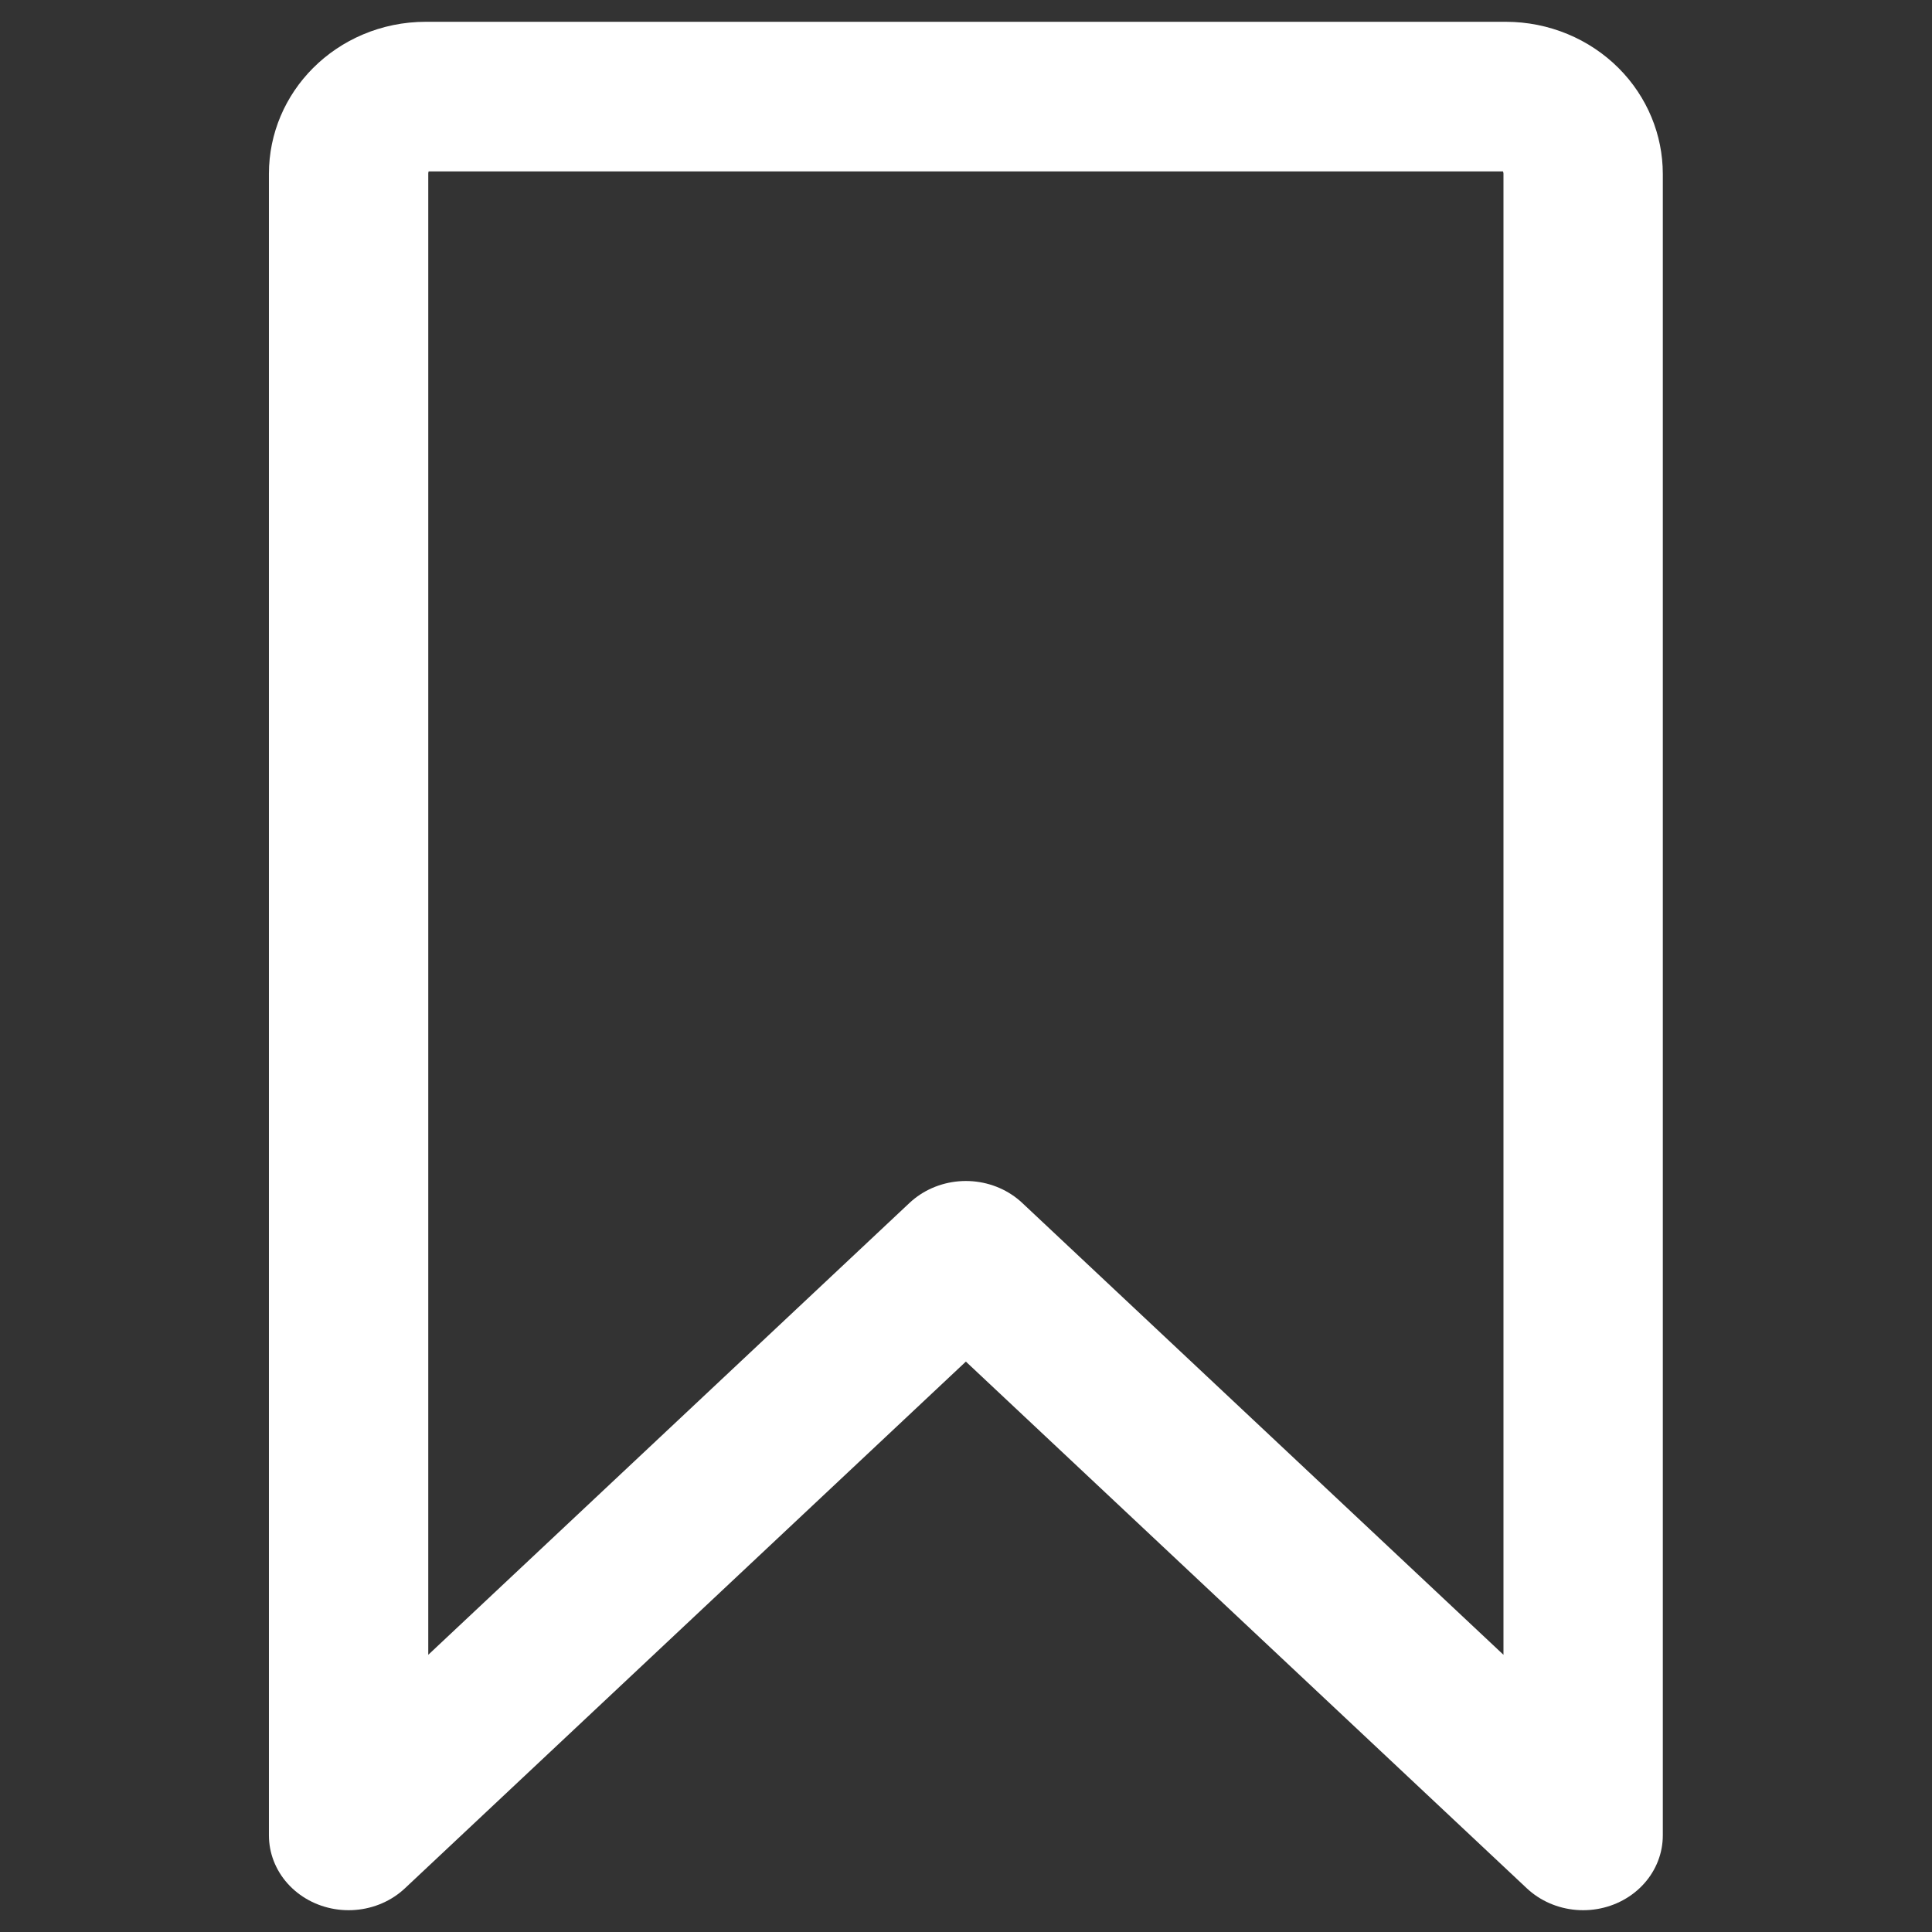 <?xml version="1.0" encoding="UTF-8" standalone="no"?>
<!DOCTYPE svg PUBLIC "-//W3C//DTD SVG 1.1//EN" "http://www.w3.org/Graphics/SVG/1.1/DTD/svg11.dtd">
<svg width="100%" height="100%" viewBox="0 0 500 500" version="1.1" xmlns="http://www.w3.org/2000/svg" xmlns:xlink="http://www.w3.org/1999/xlink" xml:space="preserve" xmlns:serif="http://www.serif.com/" style="fill-rule:evenodd;clip-rule:evenodd;stroke-linecap:round;stroke-linejoin:round;stroke-miterlimit:60;">
    <rect x="0" y="0" width="500" height="500" fill="#333333" stroke="none"/>
    <g id="bookmark-mg" transform="matrix(0.213,0,0,0.2,-69.534,-125)">
        <path d="M750,849.836C750,794.698 791.966,750 843.733,750C1112.96,750 1886.48,750 2156.02,750C2180.94,750 2204.85,760.546 2222.47,779.319C2240.1,798.092 2250,823.553 2250,850.102C2250,1286.39 2250,3000 2250,3000L1500,2250L750,3000L750,849.836Z" style="fill:none;stroke:white;stroke-width:193.6px;"/>
    </g>
</svg>
